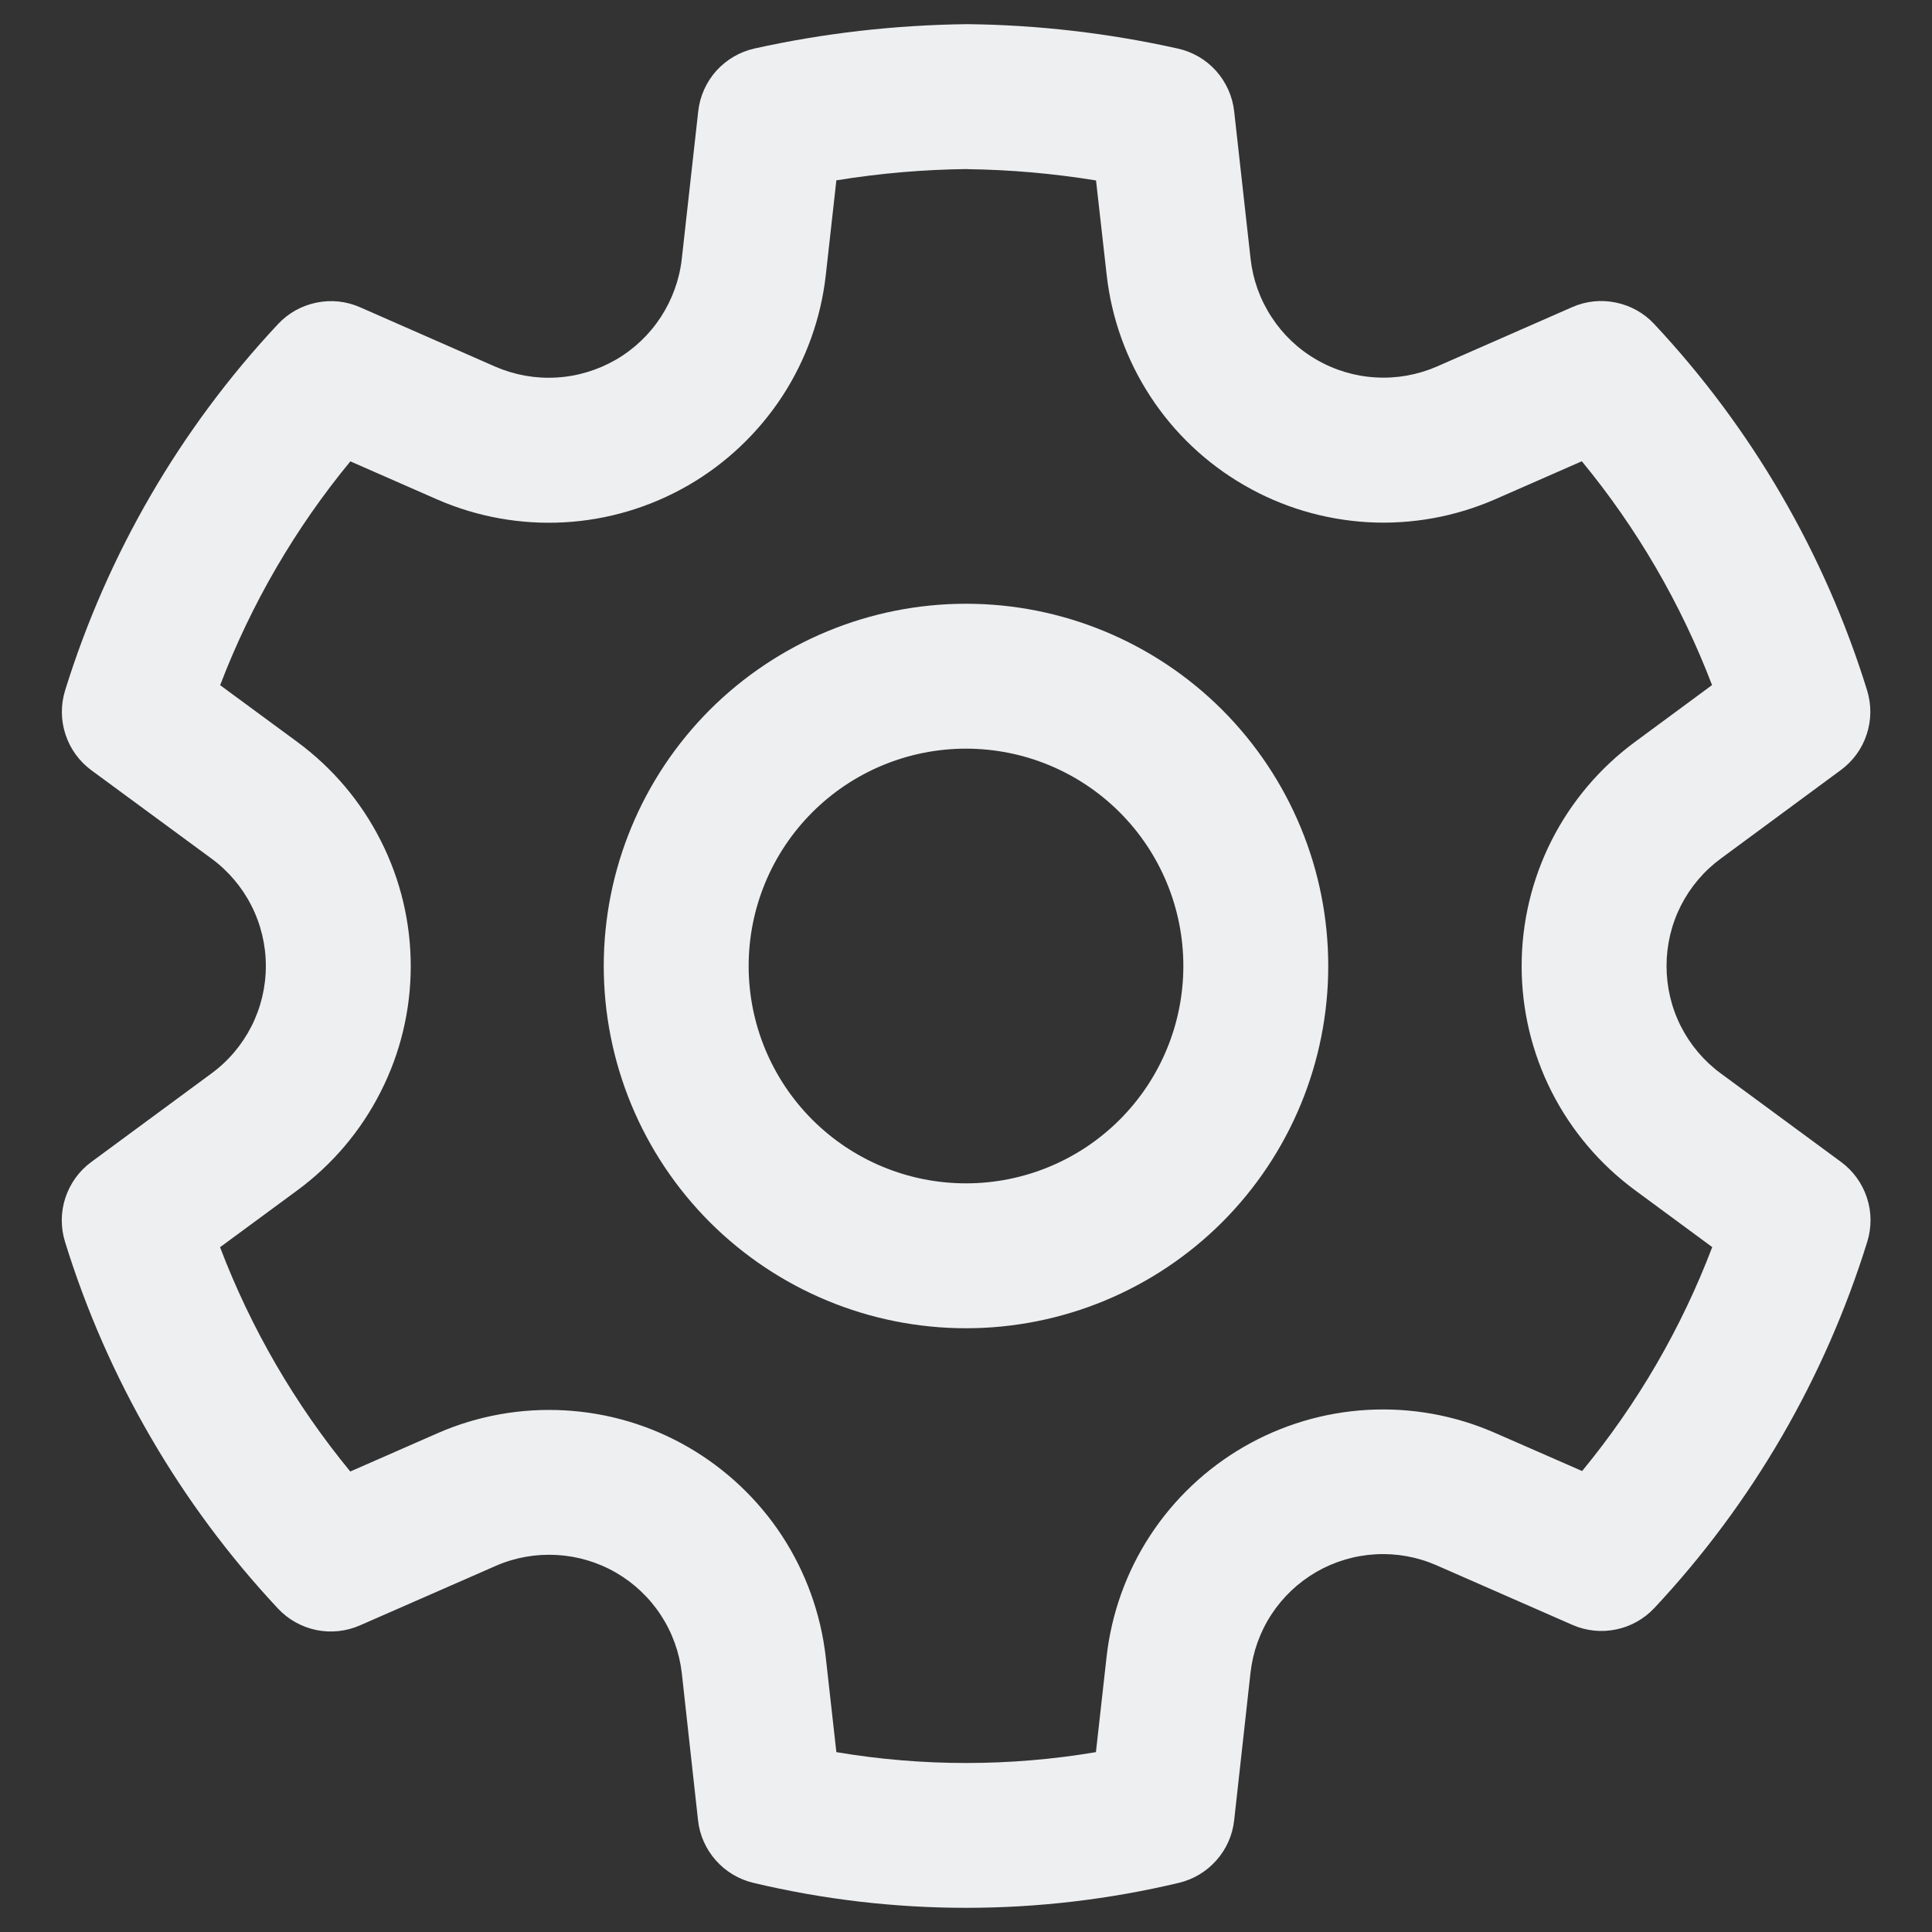 <?xml version="1.0" encoding="UTF-8"?>
<!--

    Copyright (C) 2017-2019 Dremio Corporation

    Licensed under the Apache License, Version 2.0 (the "License");
    you may not use this file except in compliance with the License.
    You may obtain a copy of the License at

        http://www.apache.org/licenses/LICENSE-2.0

    Unless required by applicable law or agreed to in writing, software
    distributed under the License is distributed on an "AS IS" BASIS,
    WITHOUT WARRANTIES OR CONDITIONS OF ANY KIND, either express or implied.
    See the License for the specific language governing permissions and
    limitations under the License.

-->
<svg width="20" height="20" viewBox="0 0 20 20" fill="none" xmlns="http://www.w3.org/2000/svg">
<rect x="0" y="0" width="20" height="20" fill="#333333" stroke="none"/>
<path d="M10.012 0.25C10.746 0.258 11.477 0.343 12.194 0.503C12.347 0.537 12.485 0.618 12.589 0.734C12.693 0.851 12.759 0.997 12.776 1.152L12.946 2.679C12.97 2.894 13.044 3.101 13.163 3.282C13.281 3.464 13.44 3.615 13.628 3.723C13.815 3.832 14.026 3.895 14.242 3.907C14.458 3.92 14.674 3.881 14.873 3.795L16.274 3.18C16.416 3.117 16.574 3.1 16.727 3.132C16.879 3.163 17.018 3.24 17.124 3.354C18.136 4.435 18.89 5.732 19.328 7.146C19.374 7.295 19.373 7.454 19.324 7.602C19.276 7.75 19.182 7.879 19.057 7.971L17.815 8.887C17.64 9.015 17.498 9.183 17.4 9.376C17.302 9.57 17.252 9.783 17.252 10C17.252 10.217 17.302 10.43 17.4 10.624C17.498 10.817 17.64 10.985 17.815 11.113L19.058 12.028C19.183 12.12 19.277 12.249 19.326 12.398C19.375 12.546 19.376 12.705 19.33 12.854C18.891 14.268 18.138 15.565 17.126 16.646C17.02 16.759 16.882 16.837 16.73 16.868C16.578 16.9 16.42 16.883 16.278 16.821L14.871 16.204C14.673 16.117 14.457 16.078 14.24 16.09C14.024 16.102 13.813 16.165 13.626 16.273C13.438 16.382 13.279 16.533 13.161 16.714C13.042 16.896 12.969 17.103 12.945 17.318L12.776 18.844C12.759 18.998 12.695 19.142 12.592 19.258C12.49 19.374 12.354 19.455 12.204 19.491C10.755 19.836 9.246 19.836 7.798 19.491C7.648 19.455 7.512 19.374 7.41 19.258C7.307 19.142 7.243 18.998 7.226 18.844L7.058 17.32C7.033 17.105 6.959 16.899 6.84 16.718C6.722 16.538 6.562 16.387 6.375 16.279C6.188 16.171 5.978 16.109 5.762 16.097C5.546 16.085 5.33 16.123 5.132 16.21L3.726 16.826C3.584 16.888 3.426 16.905 3.274 16.874C3.122 16.842 2.983 16.765 2.877 16.651C1.865 15.569 1.111 14.271 0.673 12.855C0.627 12.706 0.628 12.547 0.677 12.399C0.726 12.251 0.819 12.121 0.945 12.029L2.188 11.113C2.363 10.985 2.505 10.817 2.603 10.624C2.701 10.431 2.752 10.217 2.752 10C2.752 9.783 2.701 9.569 2.603 9.376C2.505 9.183 2.363 9.015 2.188 8.887L0.945 7.973C0.82 7.881 0.726 7.751 0.678 7.603C0.629 7.455 0.628 7.296 0.674 7.147C1.113 5.733 1.866 4.436 2.878 3.355C2.984 3.241 3.123 3.164 3.275 3.133C3.428 3.101 3.586 3.118 3.728 3.181L5.128 3.796C5.327 3.882 5.543 3.921 5.76 3.908C5.977 3.896 6.187 3.832 6.375 3.724C6.563 3.615 6.722 3.464 6.841 3.282C6.959 3.1 7.034 2.894 7.058 2.678L7.228 1.152C7.245 0.996 7.311 0.85 7.415 0.733C7.52 0.617 7.658 0.536 7.811 0.502C8.528 0.343 9.261 0.259 10.012 0.25ZM10.012 1.75C9.558 1.755 9.106 1.794 8.658 1.867L8.549 2.844C8.499 3.294 8.344 3.725 8.097 4.104C7.849 4.482 7.516 4.798 7.125 5.024C6.733 5.25 6.294 5.382 5.842 5.407C5.391 5.432 4.939 5.351 4.525 5.17L3.627 4.776C3.055 5.47 2.6 6.253 2.279 7.093L3.077 7.68C3.441 7.948 3.737 8.297 3.941 8.701C4.146 9.104 4.252 9.55 4.252 10.002C4.252 10.454 4.146 10.899 3.941 11.302C3.737 11.706 3.441 12.055 3.077 12.323L2.278 12.911C2.598 13.753 3.054 14.537 3.626 15.233L4.531 14.836C4.944 14.655 5.395 14.575 5.845 14.6C6.296 14.625 6.734 14.755 7.125 14.981C7.515 15.207 7.848 15.521 8.095 15.898C8.342 16.276 8.497 16.706 8.548 17.154L8.658 18.138C9.547 18.288 10.456 18.288 11.345 18.138L11.455 17.154C11.505 16.705 11.659 16.274 11.906 15.896C12.153 15.518 12.486 15.203 12.877 14.977C13.268 14.751 13.707 14.62 14.158 14.595C14.609 14.57 15.059 14.651 15.473 14.832L16.378 15.228C16.95 14.534 17.405 13.751 17.725 12.91L16.927 12.322C16.563 12.054 16.267 11.705 16.062 11.301C15.858 10.898 15.752 10.453 15.752 10.001C15.752 9.549 15.858 9.103 16.062 8.7C16.267 8.296 16.563 7.947 16.927 7.679L17.723 7.092C17.402 6.252 16.947 5.469 16.375 4.775L15.479 5.168C15.065 5.349 14.614 5.431 14.162 5.406C13.711 5.38 13.271 5.25 12.88 5.023C12.488 4.797 12.155 4.482 11.908 4.103C11.661 3.725 11.506 3.293 11.456 2.844L11.346 1.868C10.905 1.796 10.46 1.757 10.013 1.751L10.012 1.75ZM10 6.25C10.995 6.25 11.948 6.645 12.652 7.348C13.355 8.052 13.75 9.005 13.75 10C13.75 10.995 13.355 11.948 12.652 12.652C11.948 13.355 10.995 13.75 10 13.75C9.005 13.75 8.052 13.355 7.348 12.652C6.645 11.948 6.25 10.995 6.25 10C6.25 9.005 6.645 8.052 7.348 7.348C8.052 6.645 9.005 6.25 10 6.25ZM10 7.75C9.403 7.75 8.831 7.987 8.409 8.409C7.987 8.831 7.75 9.403 7.75 10C7.75 10.597 7.987 11.169 8.409 11.591C8.831 12.013 9.403 12.25 10 12.25C10.597 12.25 11.169 12.013 11.591 11.591C12.013 11.169 12.25 10.597 12.25 10C12.25 9.403 12.013 8.831 11.591 8.409C11.169 7.987 10.597 7.75 10 7.75Z" fill="#EEEFF1"/>
</svg>
